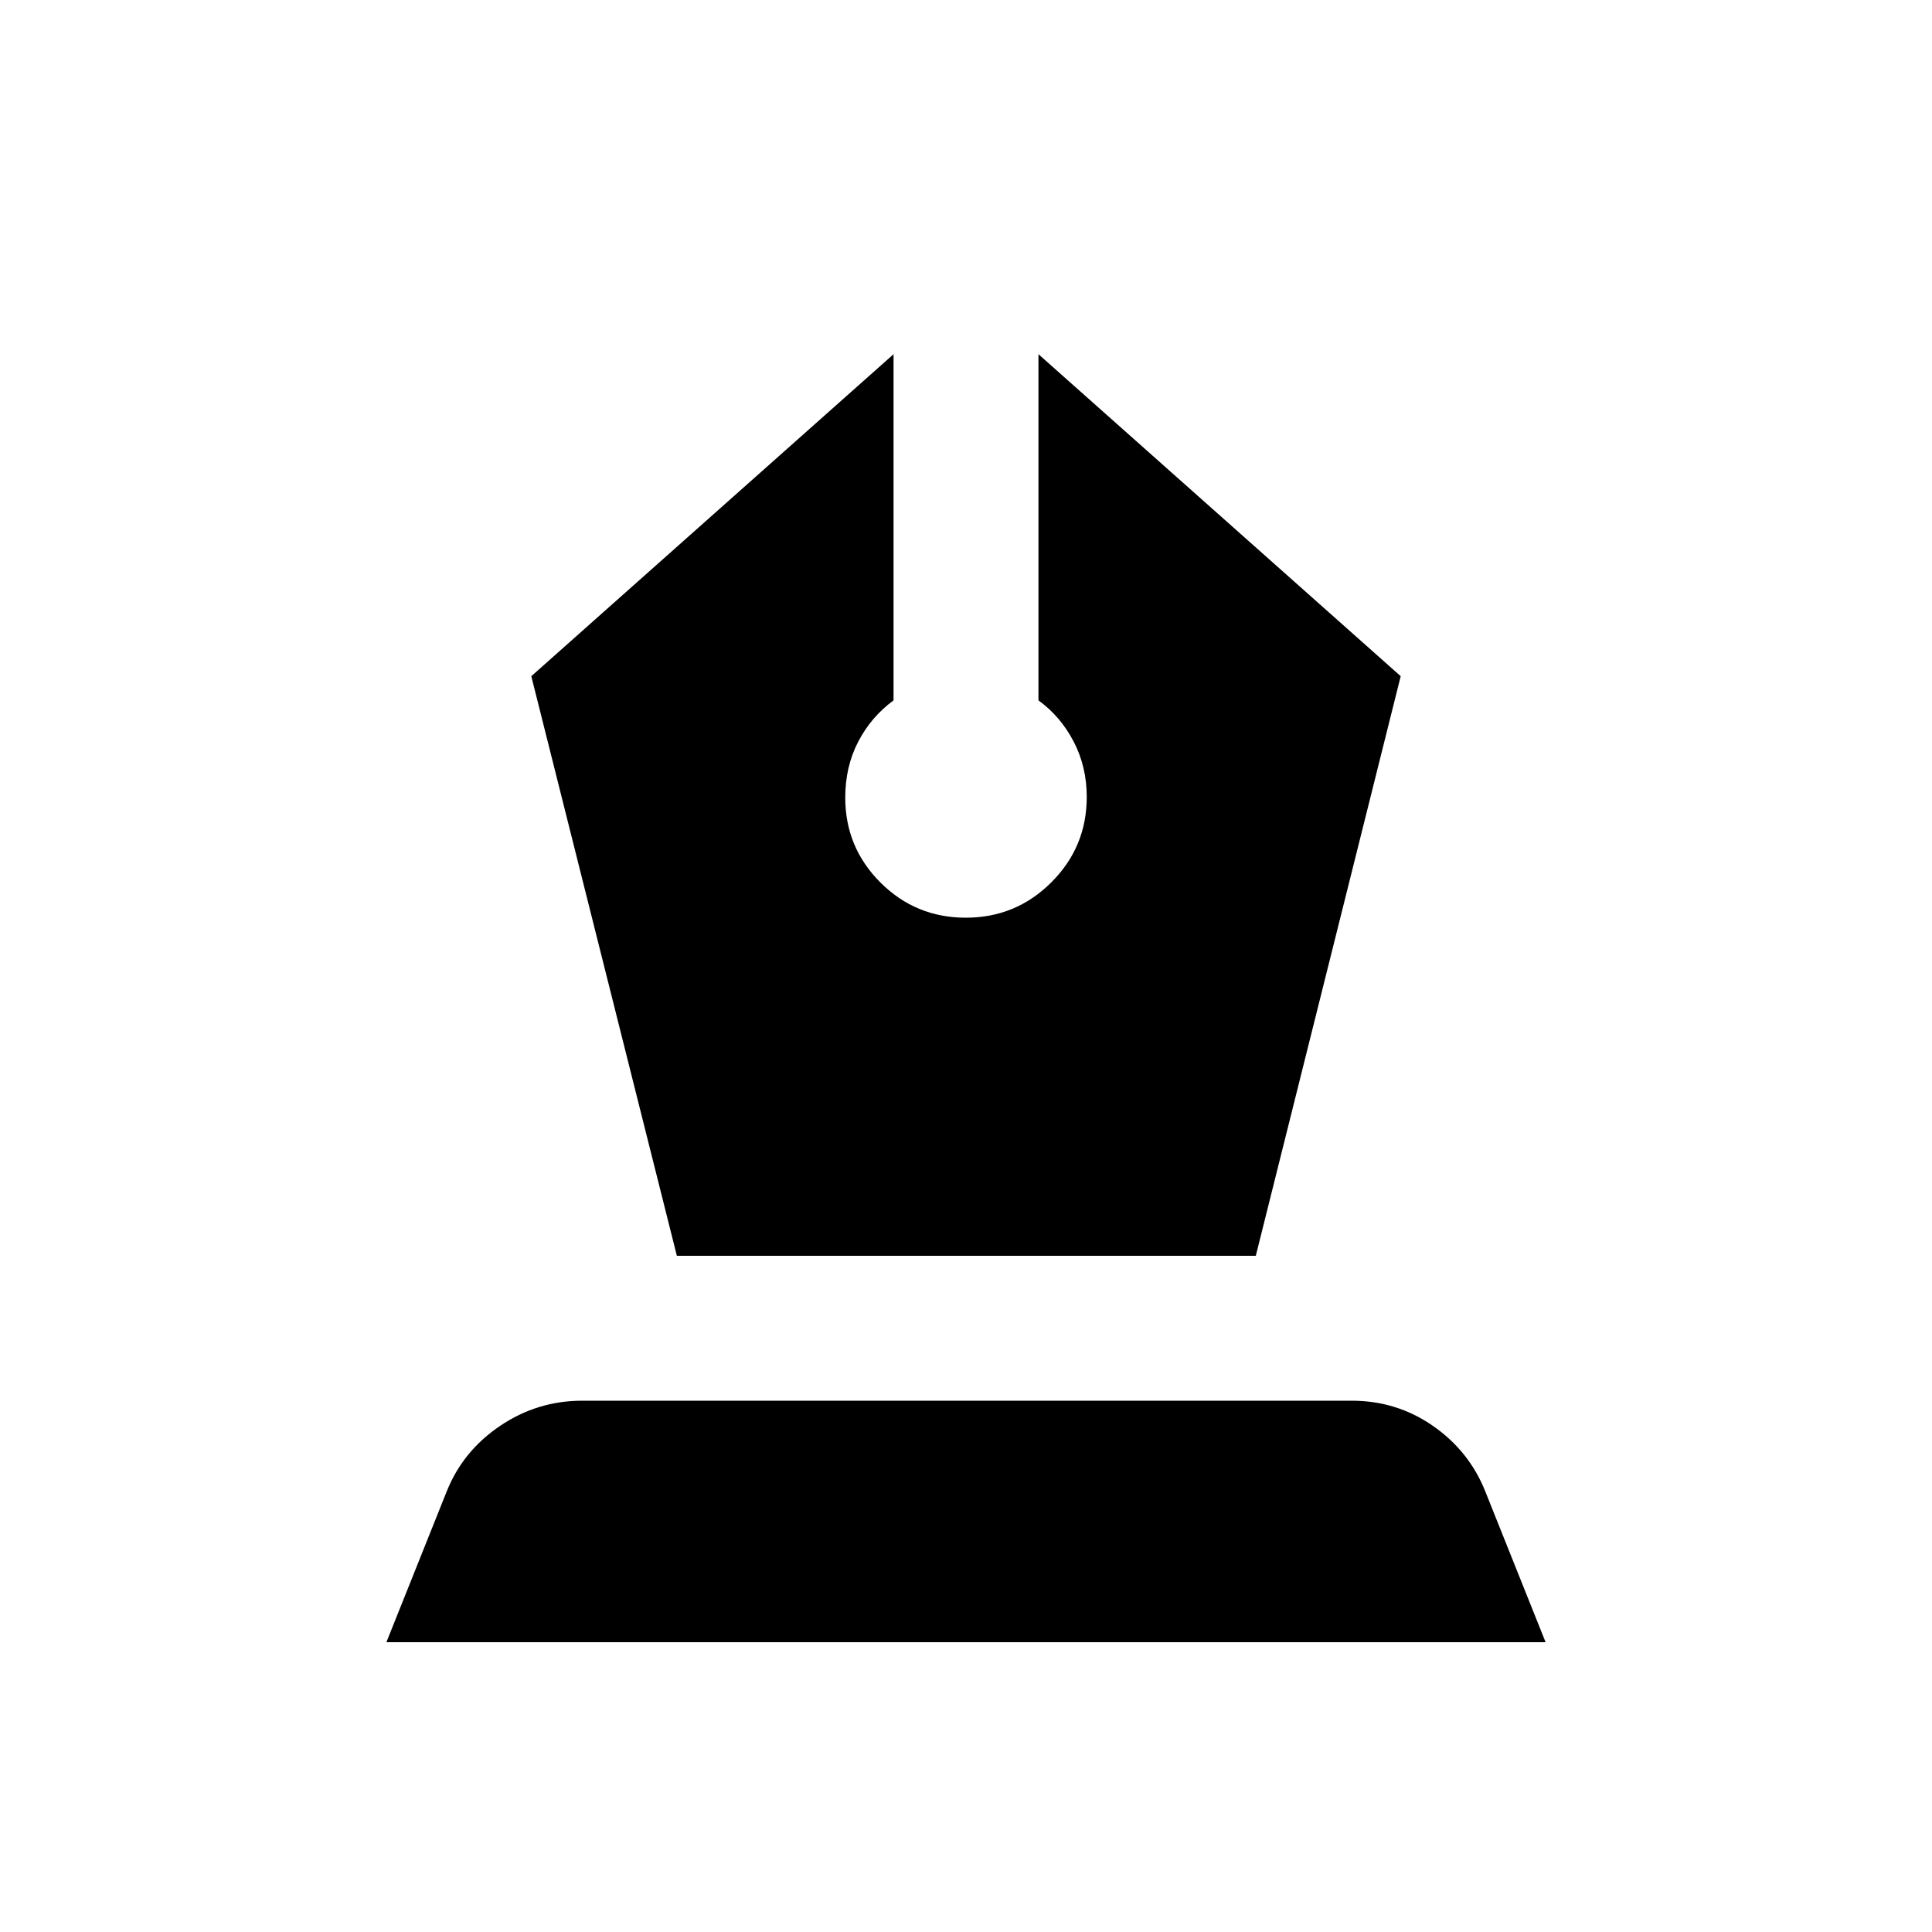 <svg xmlns="http://www.w3.org/2000/svg" height="20" viewBox="0 -960 960 960" width="20"><path d="M336.33-336H624l72-288-180-160v172q11 8 17.5 20.5T540-564q0 24.86-17.6 42.43T479.9-504q-24.9 0-42.4-17.47T420-563.66q0-15.34 6.4-27.72 6.4-12.37 17.6-20.62v-172L264-624l72.33 288ZM192-144l30-75q8-20 26.5-32.5t40.88-12.5h382.24Q694-264 712-251.5q18 12.5 26 32.5l30 75H192Z"/></svg>